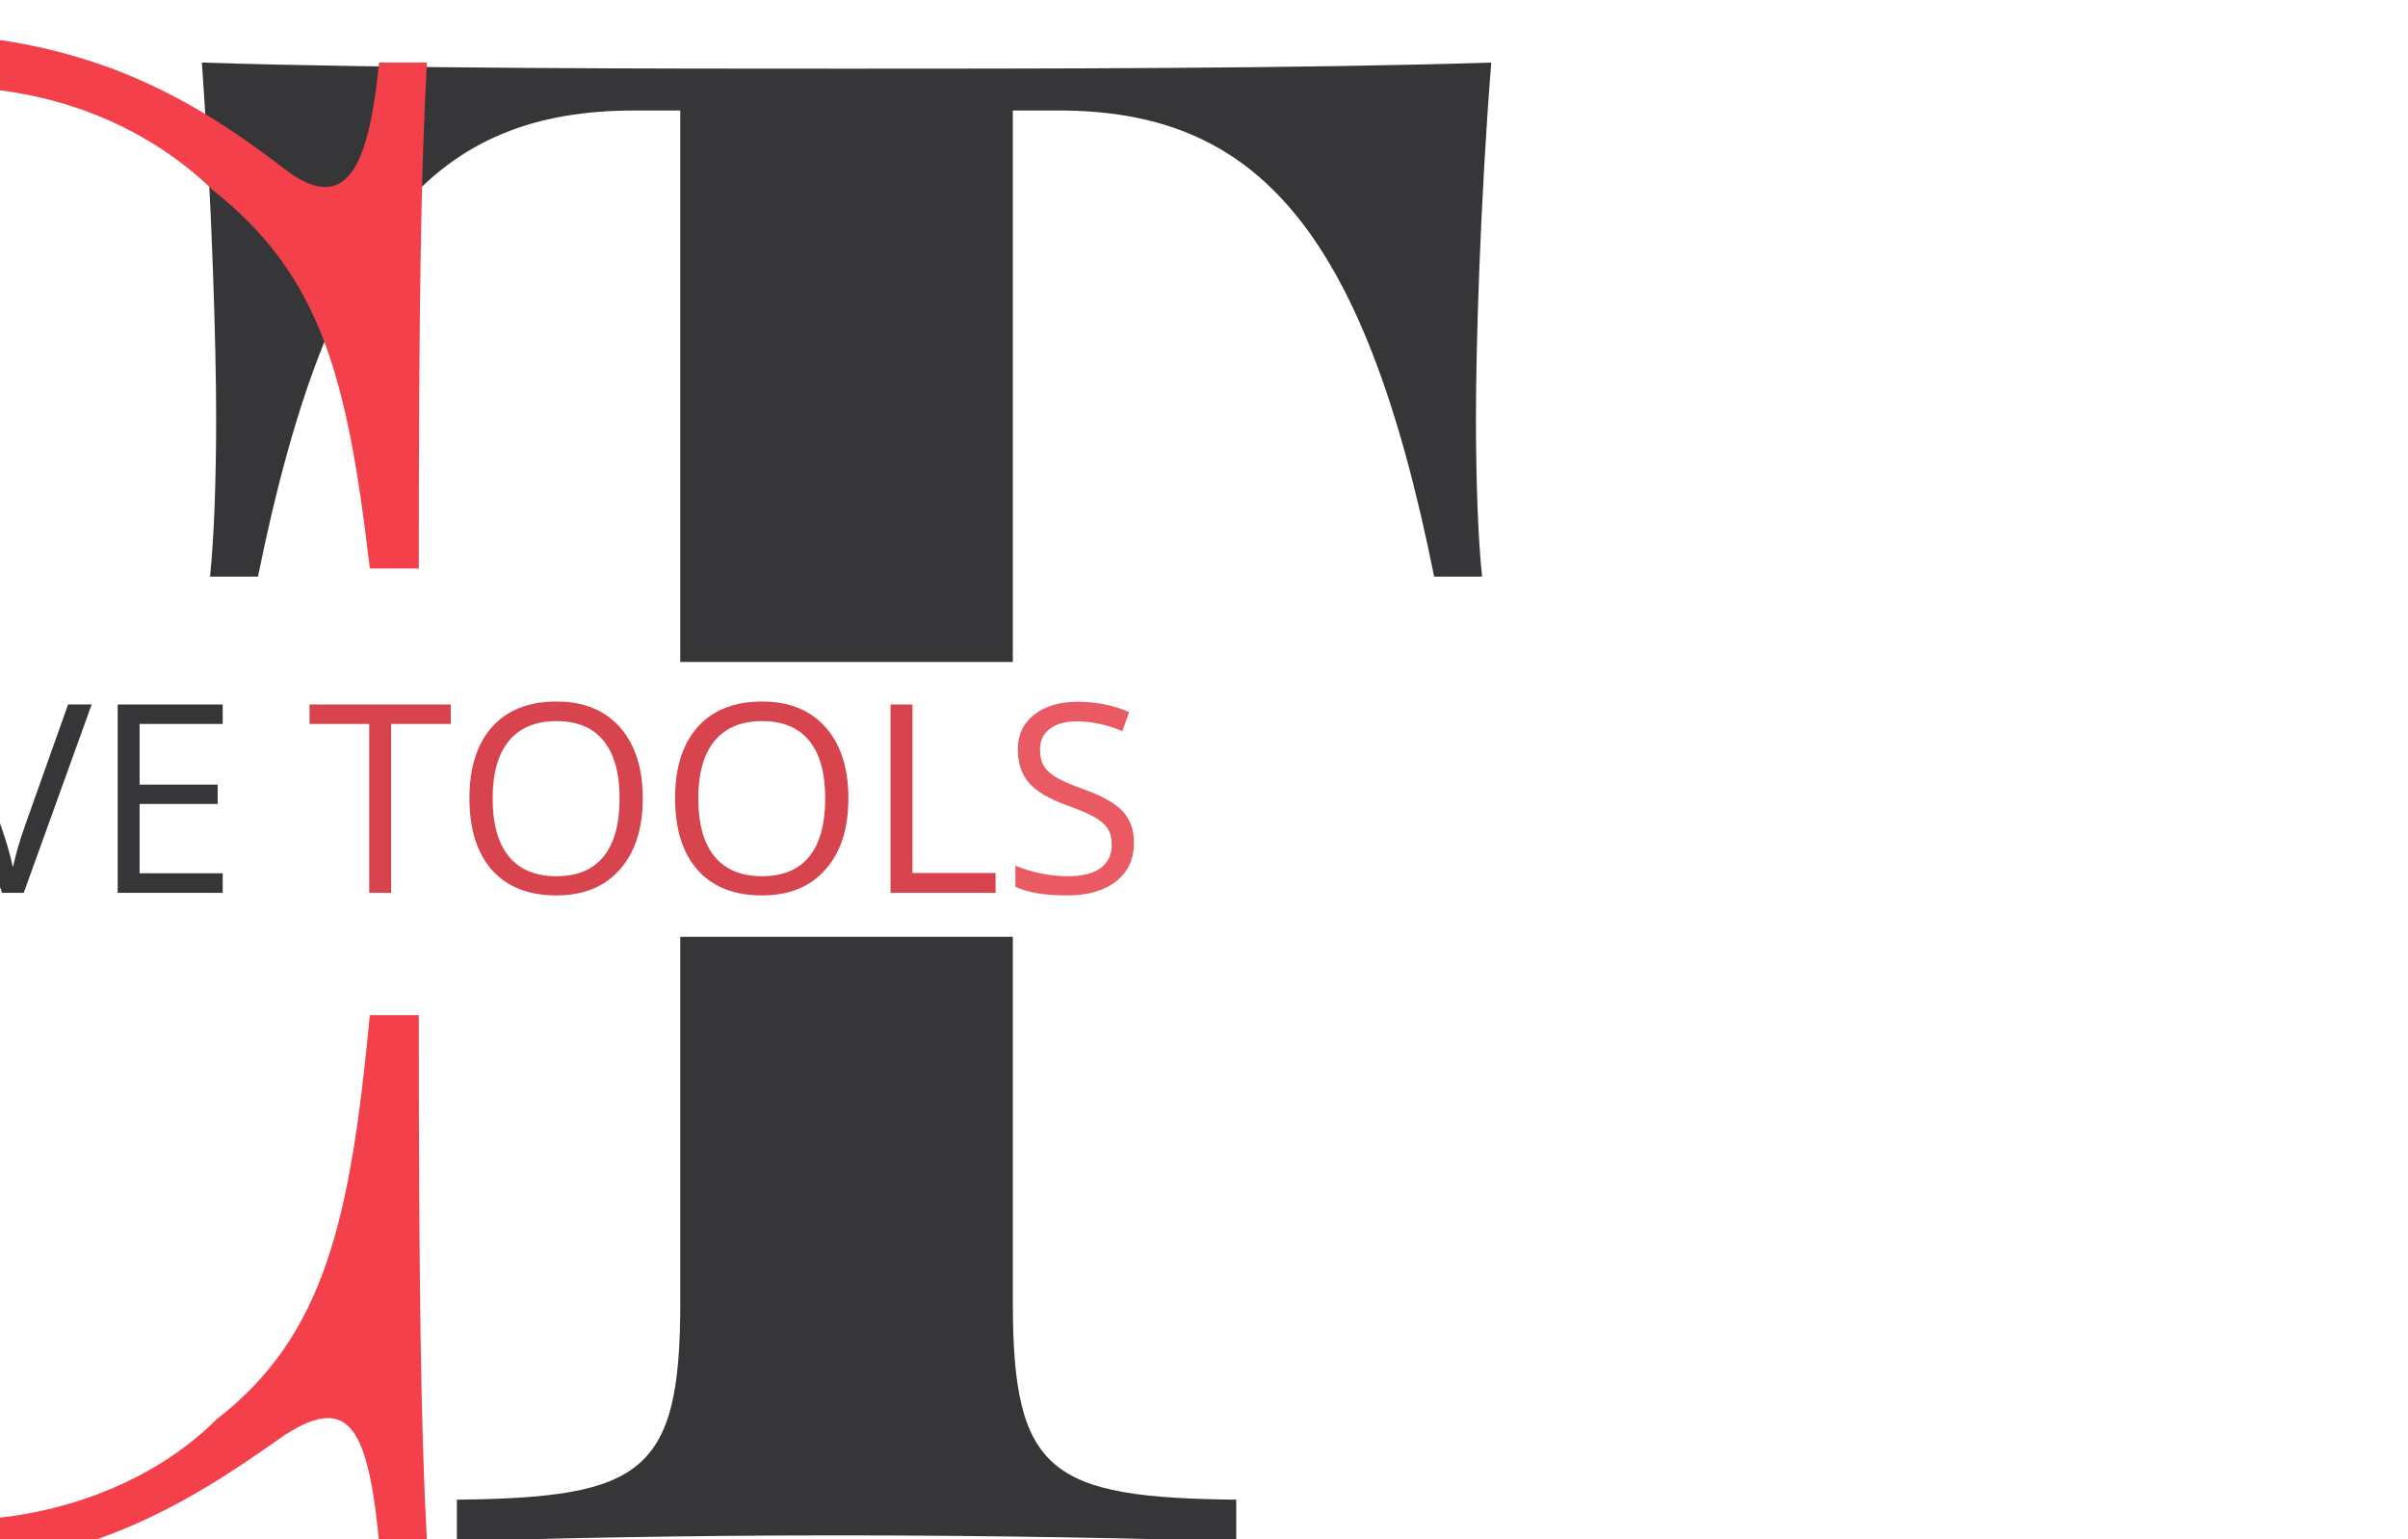 <svg width="219" height="140" viewBox="0 0 219 140" fill="none" xmlns="http://www.w3.org/2000/svg">
<g filter="url(#filter0_i_18_80)">
<path d="M160.085 3.247C177.062 3.247 201.462 3.247 218.625 2.69C217.604 15.586 217.233 28.667 217.233 34.976C217.233 40.635 217.419 45.923 217.79 49.448H213.43C207.028 17.441 197.009 7.051 179.289 7.051H175.114V57.212H144.87V7.051H140.695C122.79 7.051 112.956 17.349 106.462 49.448H102.102C102.473 45.923 102.658 40.635 102.658 34.976C102.658 28.667 102.287 15.586 101.359 2.69C118.522 3.247 143.107 3.247 160.085 3.247Z" fill="#363638"/>
<path d="M144.87 82.212V115.503C144.87 130.996 141.438 133.223 124.553 133.408V137.212C132.067 136.934 145.241 136.655 159.25 136.655C173.259 136.655 187.36 136.934 195.432 137.212V133.408C178.547 133.223 175.114 130.996 175.114 115.503V82.212H144.87Z" fill="#363638"/>
<path d="M7.739 57.212C13.12 22.48 38.905 0 73.96 0C90.659 0 100.493 5.938 108.843 12.339C110.234 13.452 111.533 14.009 112.554 14.009C115.244 14.009 116.729 10.483 117.471 2.69H121.831C121.274 12.432 121.089 25.513 121.089 48.706H116.636C114.595 31.265 112.183 22.08 102.349 14.287C96.04 8.164 87.319 4.917 78.32 4.917C54.638 4.917 43.545 28.907 41.033 57.212H7.739Z" fill="#F3404B"/>
<path d="M7.323 82.212C11.563 118.87 37.083 139.902 73.774 139.902C90.103 139.902 99.565 134.15 108.843 127.563C110.42 126.543 111.719 125.986 112.832 125.986C115.522 125.986 116.729 129.419 117.471 137.212H121.831C121.274 127.1 121.089 113.462 121.089 89.341H116.636C114.873 107.896 112.554 118.472 102.72 126.079C96.597 132.202 87.412 135.264 79.062 135.264C55.091 135.264 43.385 111.239 40.954 82.212H7.323Z" fill="#F3404B"/>
<path d="M8.227 62.614C6.344 62.614 4.855 63.243 3.762 64.501C2.676 65.751 2.133 67.466 2.133 69.645C2.133 71.888 2.656 73.622 3.703 74.849C4.758 76.067 6.258 76.677 8.203 76.677C9.398 76.677 10.762 76.462 12.293 76.032V77.778C11.105 78.224 9.641 78.446 7.898 78.446C5.375 78.446 3.426 77.681 2.051 76.149C0.684 74.618 0 72.442 0 69.622C0 67.856 0.328 66.31 0.984 64.981C1.648 63.653 2.602 62.63 3.844 61.911C5.094 61.192 6.562 60.833 8.25 60.833C10.047 60.833 11.617 61.161 12.961 61.817L12.117 63.528C10.82 62.919 9.523 62.614 8.227 62.614Z" fill="#363638"/>
<path d="M18.023 71.087V78.212H16.031V61.079H20.73C22.832 61.079 24.383 61.481 25.383 62.286C26.391 63.091 26.895 64.302 26.895 65.919C26.895 68.185 25.746 69.716 23.449 70.513L28.102 78.212H25.746L21.598 71.087H18.023ZM18.023 69.376H20.754C22.16 69.376 23.191 69.099 23.848 68.544C24.504 67.981 24.832 67.142 24.832 66.024C24.832 64.892 24.496 64.075 23.824 63.575C23.16 63.075 22.09 62.825 20.613 62.825H18.023V69.376Z" fill="#363638"/>
<path d="M40.418 78.212H30.867V61.079H40.418V62.849H32.859V68.368H39.961V70.126H32.859V76.431H40.418V78.212Z" fill="#363638"/>
<path d="M54.996 78.212L52.863 72.763H45.996L43.887 78.212H41.871L48.645 61.009H50.32L57.059 78.212H54.996ZM52.242 70.97L50.25 65.661C49.992 64.989 49.727 64.165 49.453 63.188C49.281 63.938 49.035 64.763 48.715 65.661L46.699 70.97H52.242Z" fill="#363638"/>
<path d="M64.688 78.212H62.695V62.849H57.27V61.079H70.113V62.849H64.688V78.212Z" fill="#363638"/>
<path d="M72.703 78.212V61.079H74.695V78.212H72.703Z" fill="#363638"/>
<path d="M89.191 61.079H91.336L85.16 78.212H83.191L77.051 61.079H79.16L83.098 72.165C83.551 73.439 83.91 74.677 84.176 75.88C84.457 74.614 84.824 73.353 85.277 72.095L89.191 61.079Z" fill="#363638"/>
<path d="M103.254 78.212H93.703V61.079H103.254V62.849H95.695V68.368H102.797V70.126H95.695V76.431H103.254V78.212Z" fill="#363638"/>
<path d="M118.57 78.212H116.578V62.849H111.152V61.079H123.996V62.849H118.57V78.212Z" fill="#D7444D"/>
<path d="M141.457 69.622C141.457 72.364 140.762 74.52 139.371 76.091C137.988 77.661 136.062 78.446 133.594 78.446C131.07 78.446 129.121 77.677 127.746 76.138C126.379 74.591 125.695 72.411 125.695 69.599C125.695 66.81 126.383 64.649 127.758 63.118C129.133 61.579 131.086 60.81 133.617 60.81C136.078 60.81 138 61.591 139.383 63.153C140.766 64.716 141.457 66.872 141.457 69.622ZM127.805 69.622C127.805 71.942 128.297 73.704 129.281 74.907C130.273 76.103 131.711 76.7 133.594 76.7C135.492 76.7 136.926 76.103 137.895 74.907C138.863 73.712 139.348 71.95 139.348 69.622C139.348 67.317 138.863 65.571 137.895 64.384C136.934 63.188 135.508 62.591 133.617 62.591C131.719 62.591 130.273 63.192 129.281 64.395C128.297 65.591 127.805 67.333 127.805 69.622Z" fill="#D7444D"/>
<path d="M160.16 69.622C160.16 72.364 159.465 74.52 158.074 76.091C156.691 77.661 154.766 78.446 152.297 78.446C149.773 78.446 147.824 77.677 146.449 76.138C145.082 74.591 144.398 72.411 144.398 69.599C144.398 66.81 145.086 64.649 146.461 63.118C147.836 61.579 149.789 60.81 152.32 60.81C154.781 60.81 156.703 61.591 158.086 63.153C159.469 64.716 160.16 66.872 160.16 69.622ZM146.508 69.622C146.508 71.942 147 73.704 147.984 74.907C148.977 76.103 150.414 76.7 152.297 76.7C154.195 76.7 155.629 76.103 156.598 74.907C157.566 73.712 158.051 71.95 158.051 69.622C158.051 67.317 157.566 65.571 156.598 64.384C155.637 63.188 154.211 62.591 152.32 62.591C150.422 62.591 148.977 63.192 147.984 64.395C147 65.591 146.508 67.333 146.508 69.622Z" fill="#D7444D"/>
<path d="M163.992 78.212V61.079H165.984V76.407H173.543V78.212H163.992Z" fill="#D7444D"/>
<path d="M186.129 73.653C186.129 75.161 185.582 76.337 184.488 77.181C183.395 78.024 181.91 78.446 180.035 78.446C178.004 78.446 176.441 78.185 175.348 77.661V75.739C176.051 76.036 176.816 76.27 177.645 76.442C178.473 76.614 179.293 76.7 180.105 76.7C181.434 76.7 182.434 76.45 183.105 75.95C183.777 75.442 184.113 74.739 184.113 73.841C184.113 73.247 183.992 72.763 183.75 72.388C183.516 72.005 183.117 71.653 182.555 71.333C182 71.013 181.152 70.649 180.012 70.243C178.418 69.673 177.277 68.997 176.59 68.216C175.91 67.435 175.57 66.415 175.57 65.157C175.57 63.837 176.066 62.786 177.059 62.005C178.051 61.224 179.363 60.833 180.996 60.833C182.699 60.833 184.266 61.145 185.695 61.77L185.074 63.505C183.66 62.911 182.285 62.614 180.949 62.614C179.895 62.614 179.07 62.841 178.477 63.294C177.883 63.747 177.586 64.376 177.586 65.181C177.586 65.774 177.695 66.263 177.914 66.645C178.133 67.02 178.5 67.368 179.016 67.689C179.539 68.001 180.336 68.349 181.406 68.731C183.203 69.372 184.438 70.06 185.109 70.794C185.789 71.528 186.129 72.481 186.129 73.653Z" fill="#EA5A63"/>
</g>
<defs>
<filter id="filter0_i_18_80" x="-10" y="0" width="228.625" height="142.902" filterUnits="userSpaceOnUse" color-interpolation-filters="sRGB">
<feFlood flood-opacity="0" result="BackgroundImageFix"/>
<feBlend mode="normal" in="SourceGraphic" in2="BackgroundImageFix" result="shape"/>
<feColorMatrix in="SourceAlpha" type="matrix" values="0 0 0 0 0 0 0 0 0 0 0 0 0 0 0 0 0 0 127 0" result="hardAlpha"/>
<feOffset dx="-83" dy="3"/>
<feGaussianBlur stdDeviation="5"/>
<feComposite in2="hardAlpha" operator="arithmetic" k2="-1" k3="1"/>
<feColorMatrix type="matrix" values="0 0 0 0 0 0 0 0 0 0 0 0 0 0 0 0 0 0 0.26 0"/>
<feBlend mode="normal" in2="shape" result="effect1_innerShadow_18_80"/>
</filter>
</defs>
</svg>
